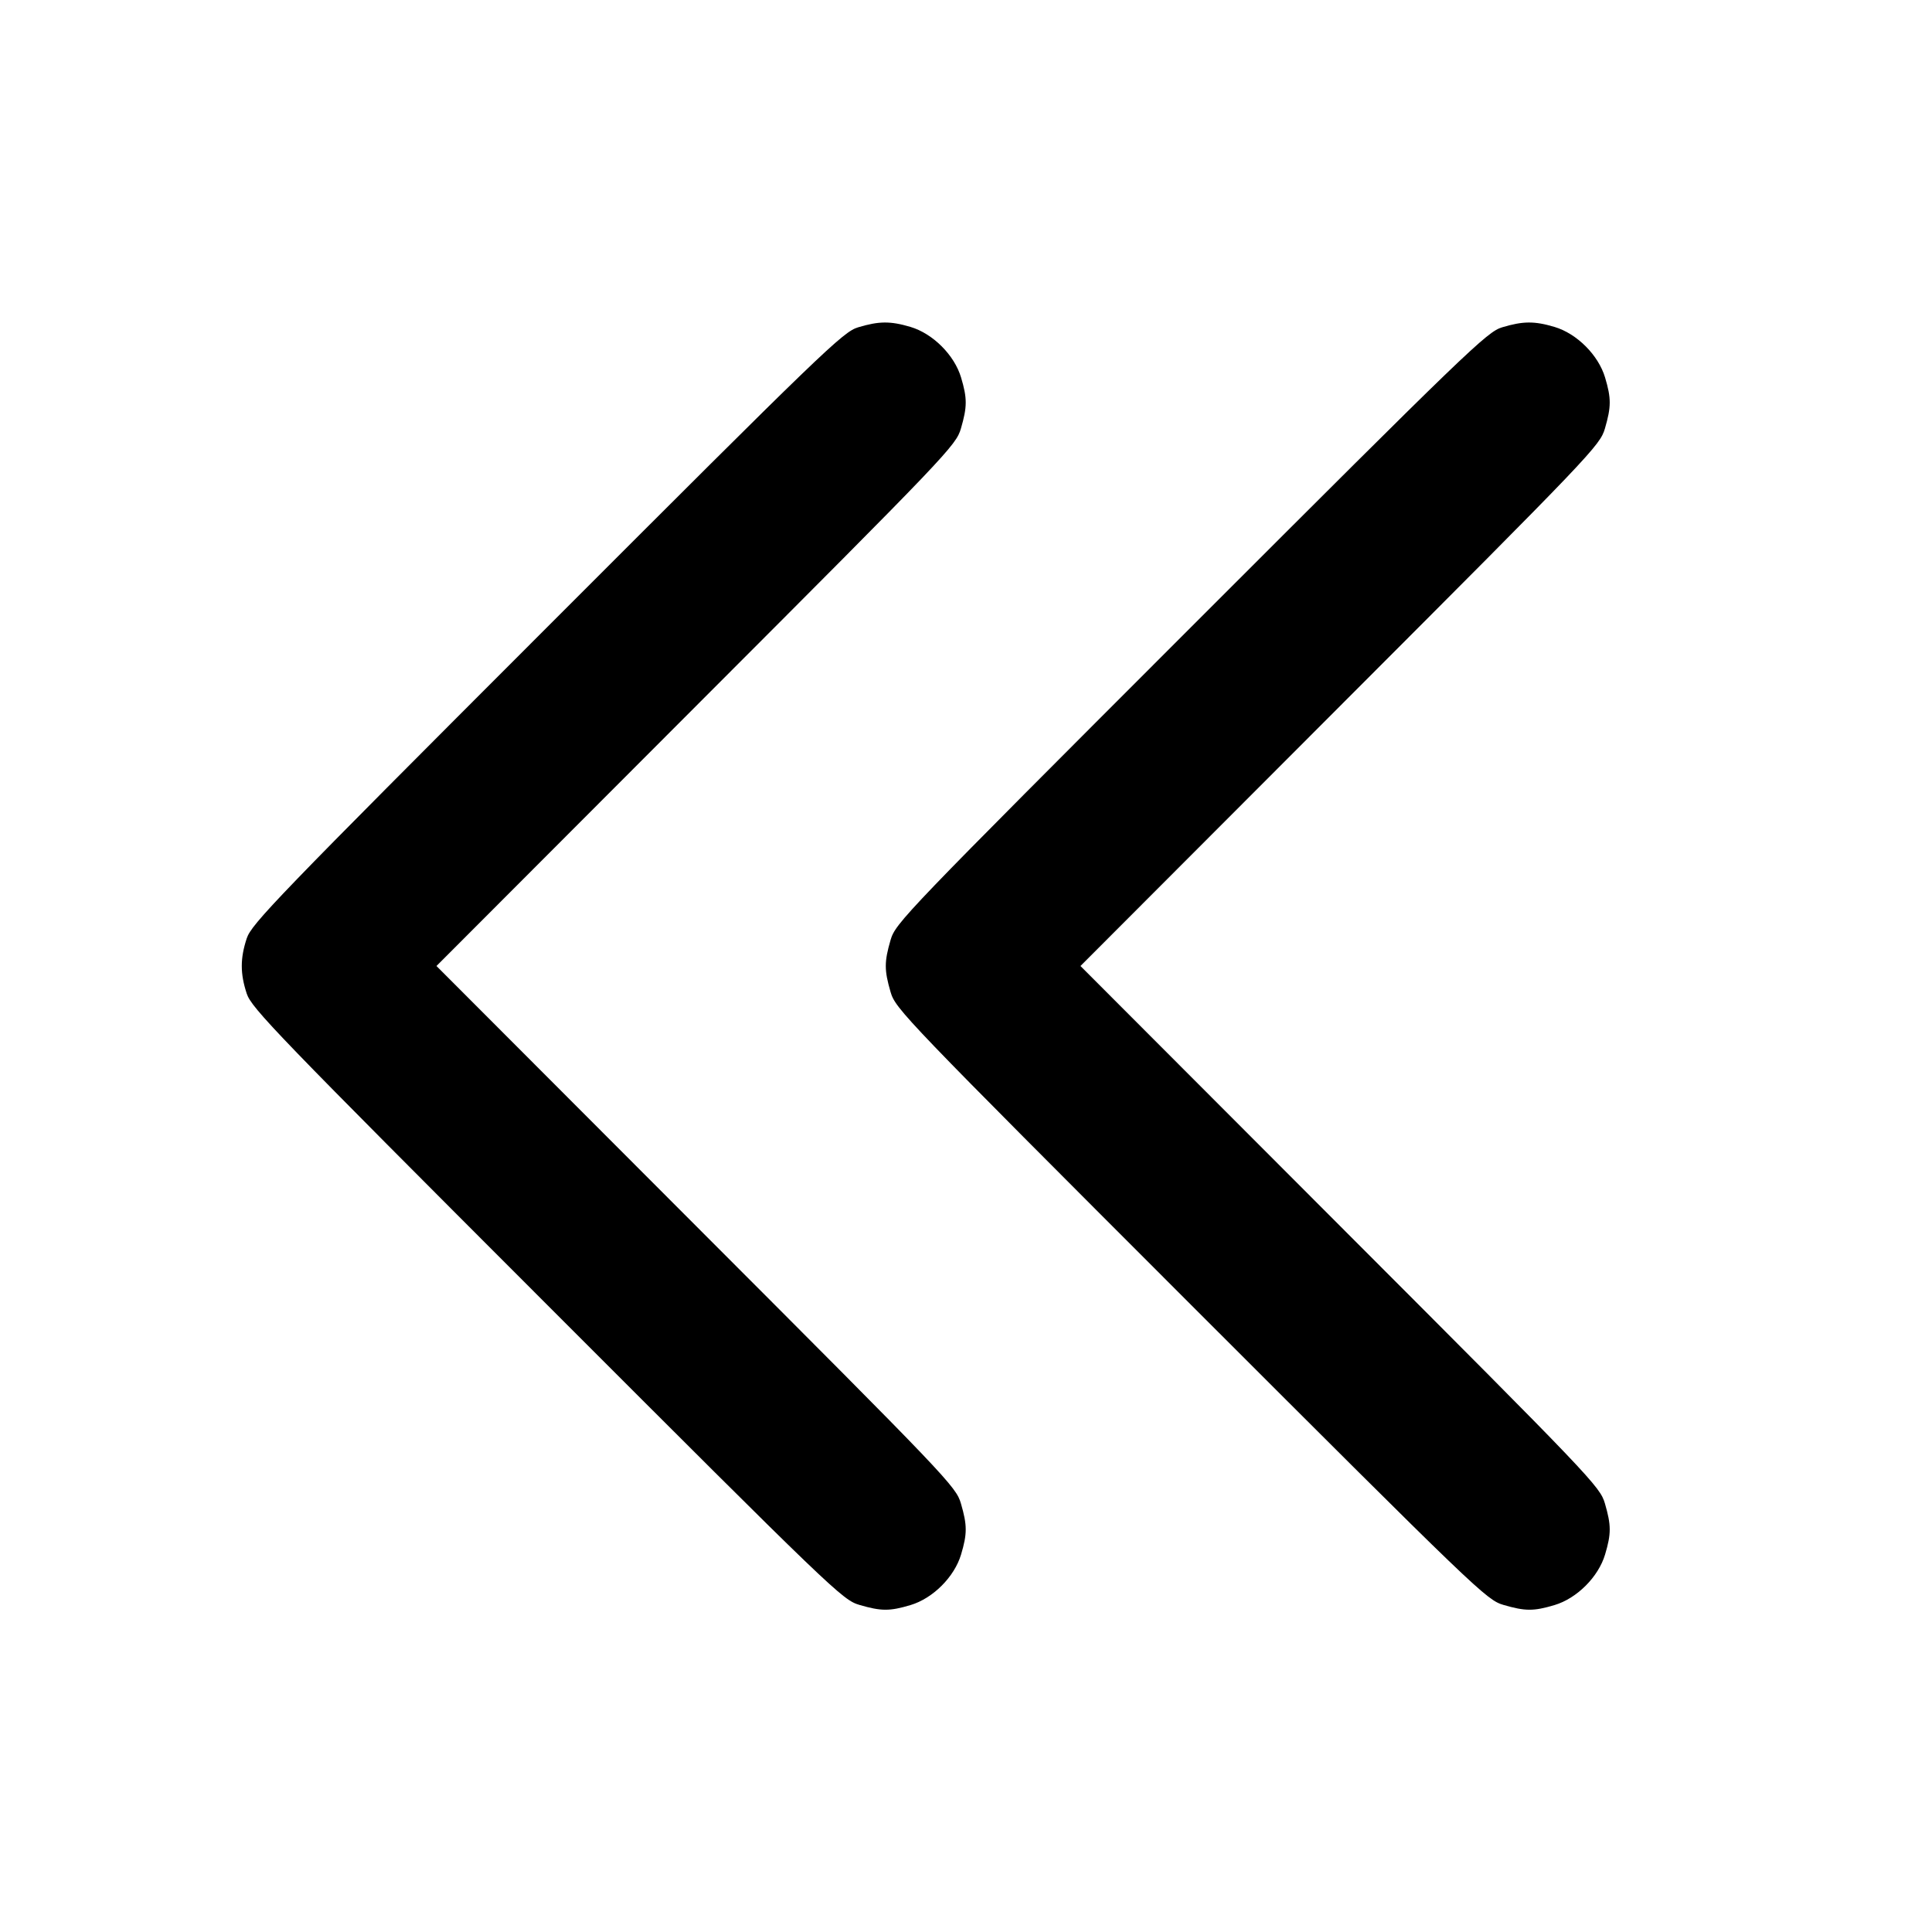 <svg width="24" height="24" viewBox="0 0 24 24" fill="none" xmlns="http://www.w3.org/2000/svg"><path d="M10.660 4.066 C 10.472 4.122,10.235 4.351,6.795 7.793 C 3.439 11.150,3.124 11.477,3.065 11.657 C 2.983 11.906,2.983 12.094,3.065 12.343 C 3.124 12.523,3.439 12.850,6.795 16.207 C 10.365 19.779,10.466 19.875,10.677 19.937 C 10.948 20.016,11.052 20.016,11.310 19.939 C 11.589 19.856,11.856 19.589,11.939 19.310 C 12.016 19.052,12.016 18.948,11.937 18.677 C 11.875 18.466,11.780 18.366,8.647 15.230 L 5.422 12.000 8.647 8.770 C 11.780 5.634,11.875 5.534,11.937 5.323 C 12.016 5.052,12.016 4.948,11.939 4.690 C 11.856 4.411,11.589 4.144,11.310 4.061 C 11.060 3.987,10.920 3.988,10.660 4.066 M18.660 4.066 C 18.472 4.122,18.235 4.351,14.793 7.793 C 11.222 11.365,11.125 11.466,11.063 11.677 C 10.984 11.949,10.984 12.051,11.063 12.323 C 11.125 12.534,11.222 12.635,14.793 16.207 C 18.365 19.778,18.466 19.875,18.677 19.937 C 18.948 20.016,19.052 20.016,19.310 19.939 C 19.589 19.856,19.856 19.589,19.939 19.310 C 20.016 19.052,20.016 18.948,19.937 18.677 C 19.875 18.466,19.780 18.366,16.647 15.230 L 13.422 12.000 16.647 8.770 C 19.780 5.634,19.875 5.534,19.937 5.323 C 20.016 5.052,20.016 4.948,19.939 4.690 C 19.856 4.411,19.589 4.144,19.310 4.061 C 19.060 3.987,18.920 3.988,18.660 4.066 " stroke="none" fill-rule="evenodd" fill="black"></path></svg>